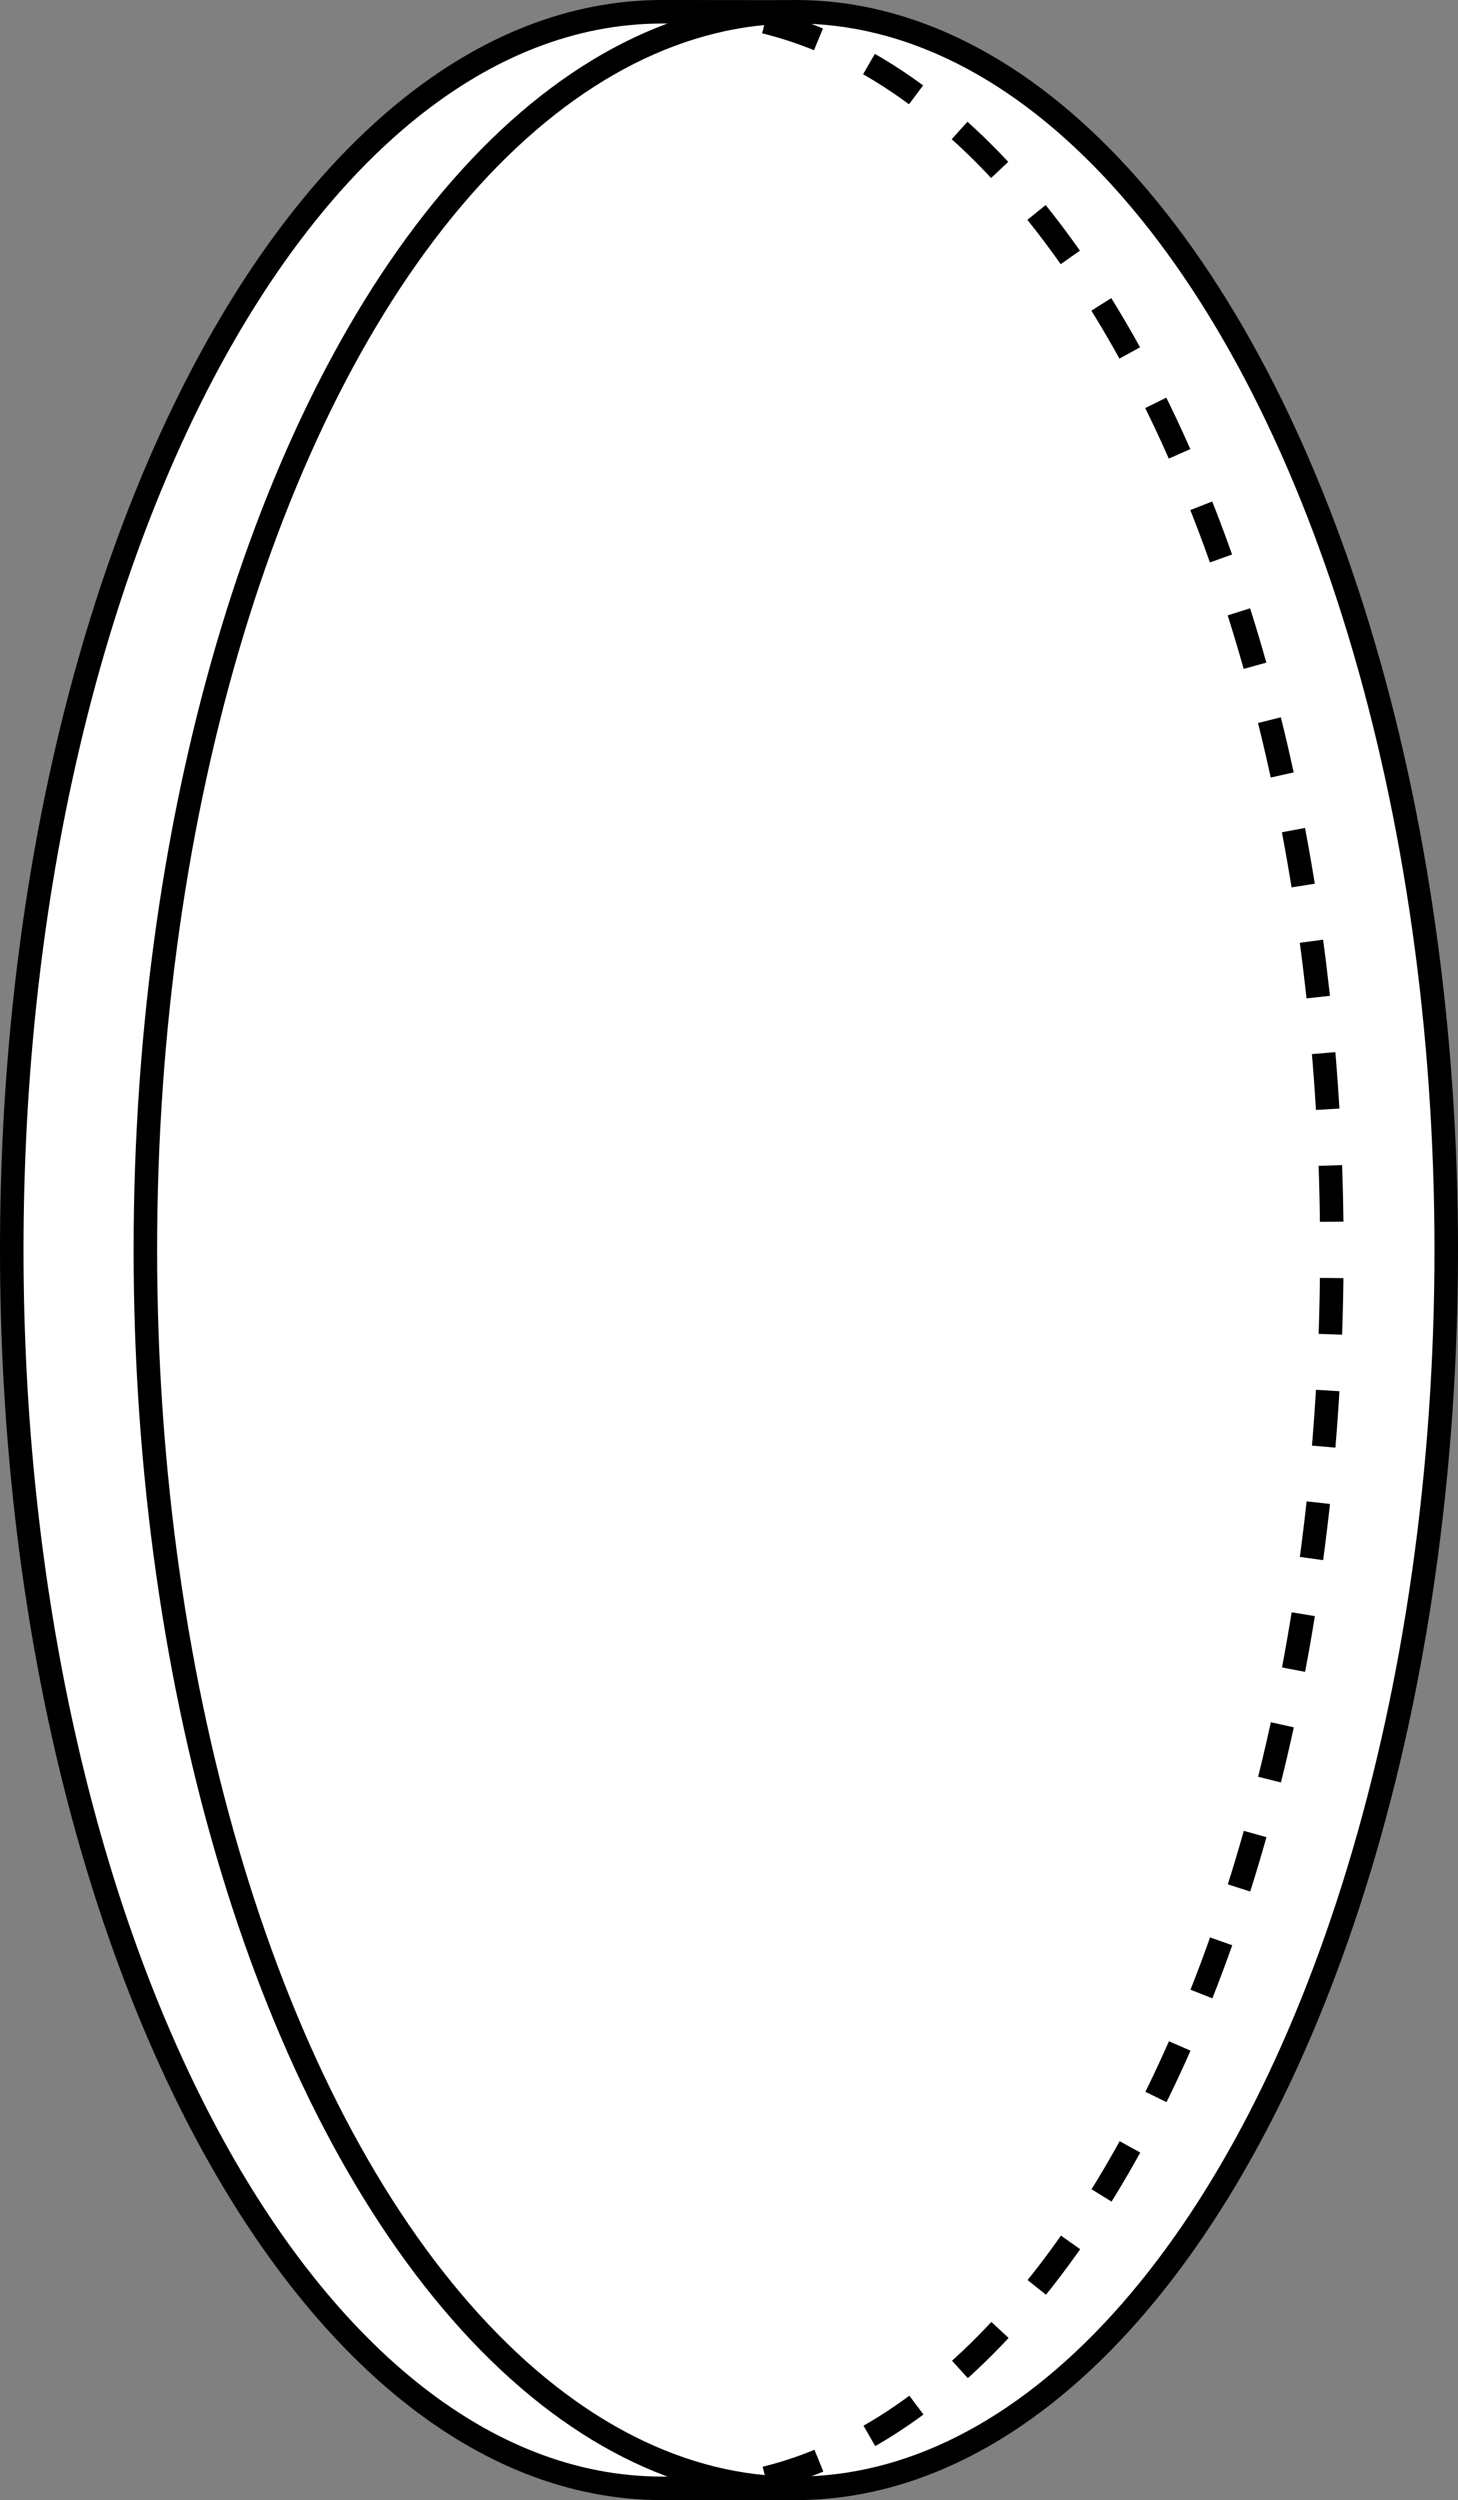 <?xml version="1.0" encoding="utf-8"?>
<!-- Generator: Adobe Illustrator 26.3.1, SVG Export Plug-In . SVG Version: 6.00 Build 0)  -->
<svg version="1.1" id="图层_1" xmlns="http://www.w3.org/2000/svg" xmlns:xlink="http://www.w3.org/1999/xlink" x="0px" y="0px"
	 viewBox="0 0 309.94 531.27" style="enable-background:new 0 0 309.94 531.27;" xml:space="preserve">
<rect x="0" y="0" width="309.94" height="531.27" fill="#808080" stroke="none"/>
<style type="text/css">
	.st0{fill:#FFFFFF;stroke:#000000;stroke-width:5;stroke-miterlimit:10;}
	.st1{fill:none;stroke:#000000;stroke-width:5;stroke-miterlimit:10;}
	.st2{fill:none;stroke:#000000;stroke-width:5;stroke-miterlimit:10;stroke-dasharray:11.96,11.96;}
</style>
<path class="st0" d="M167.13,2.53L140.77,2.5C64.41,2.5,2.5,120.31,2.5,265.63s61.91,263.13,138.27,263.13l26.35,0"/>
<ellipse class="st0" cx="169.17" cy="265.63" rx="138.27" ry="263.13"/>
<g>
	<g>
		<path class="st1" d="M144.85,2.5c2.01,0,4,0.08,5.99,0.24"/>
		<path class="st2" d="M162.63,4.66c67.97,16.61,120.49,127.12,120.49,260.98c0,137.68-55.56,250.66-126.34,262.17"/>
		<path class="st1" d="M150.84,528.52c-1.99,0.16-3.98,0.24-5.99,0.24"/>
	</g>
</g>
</svg>
